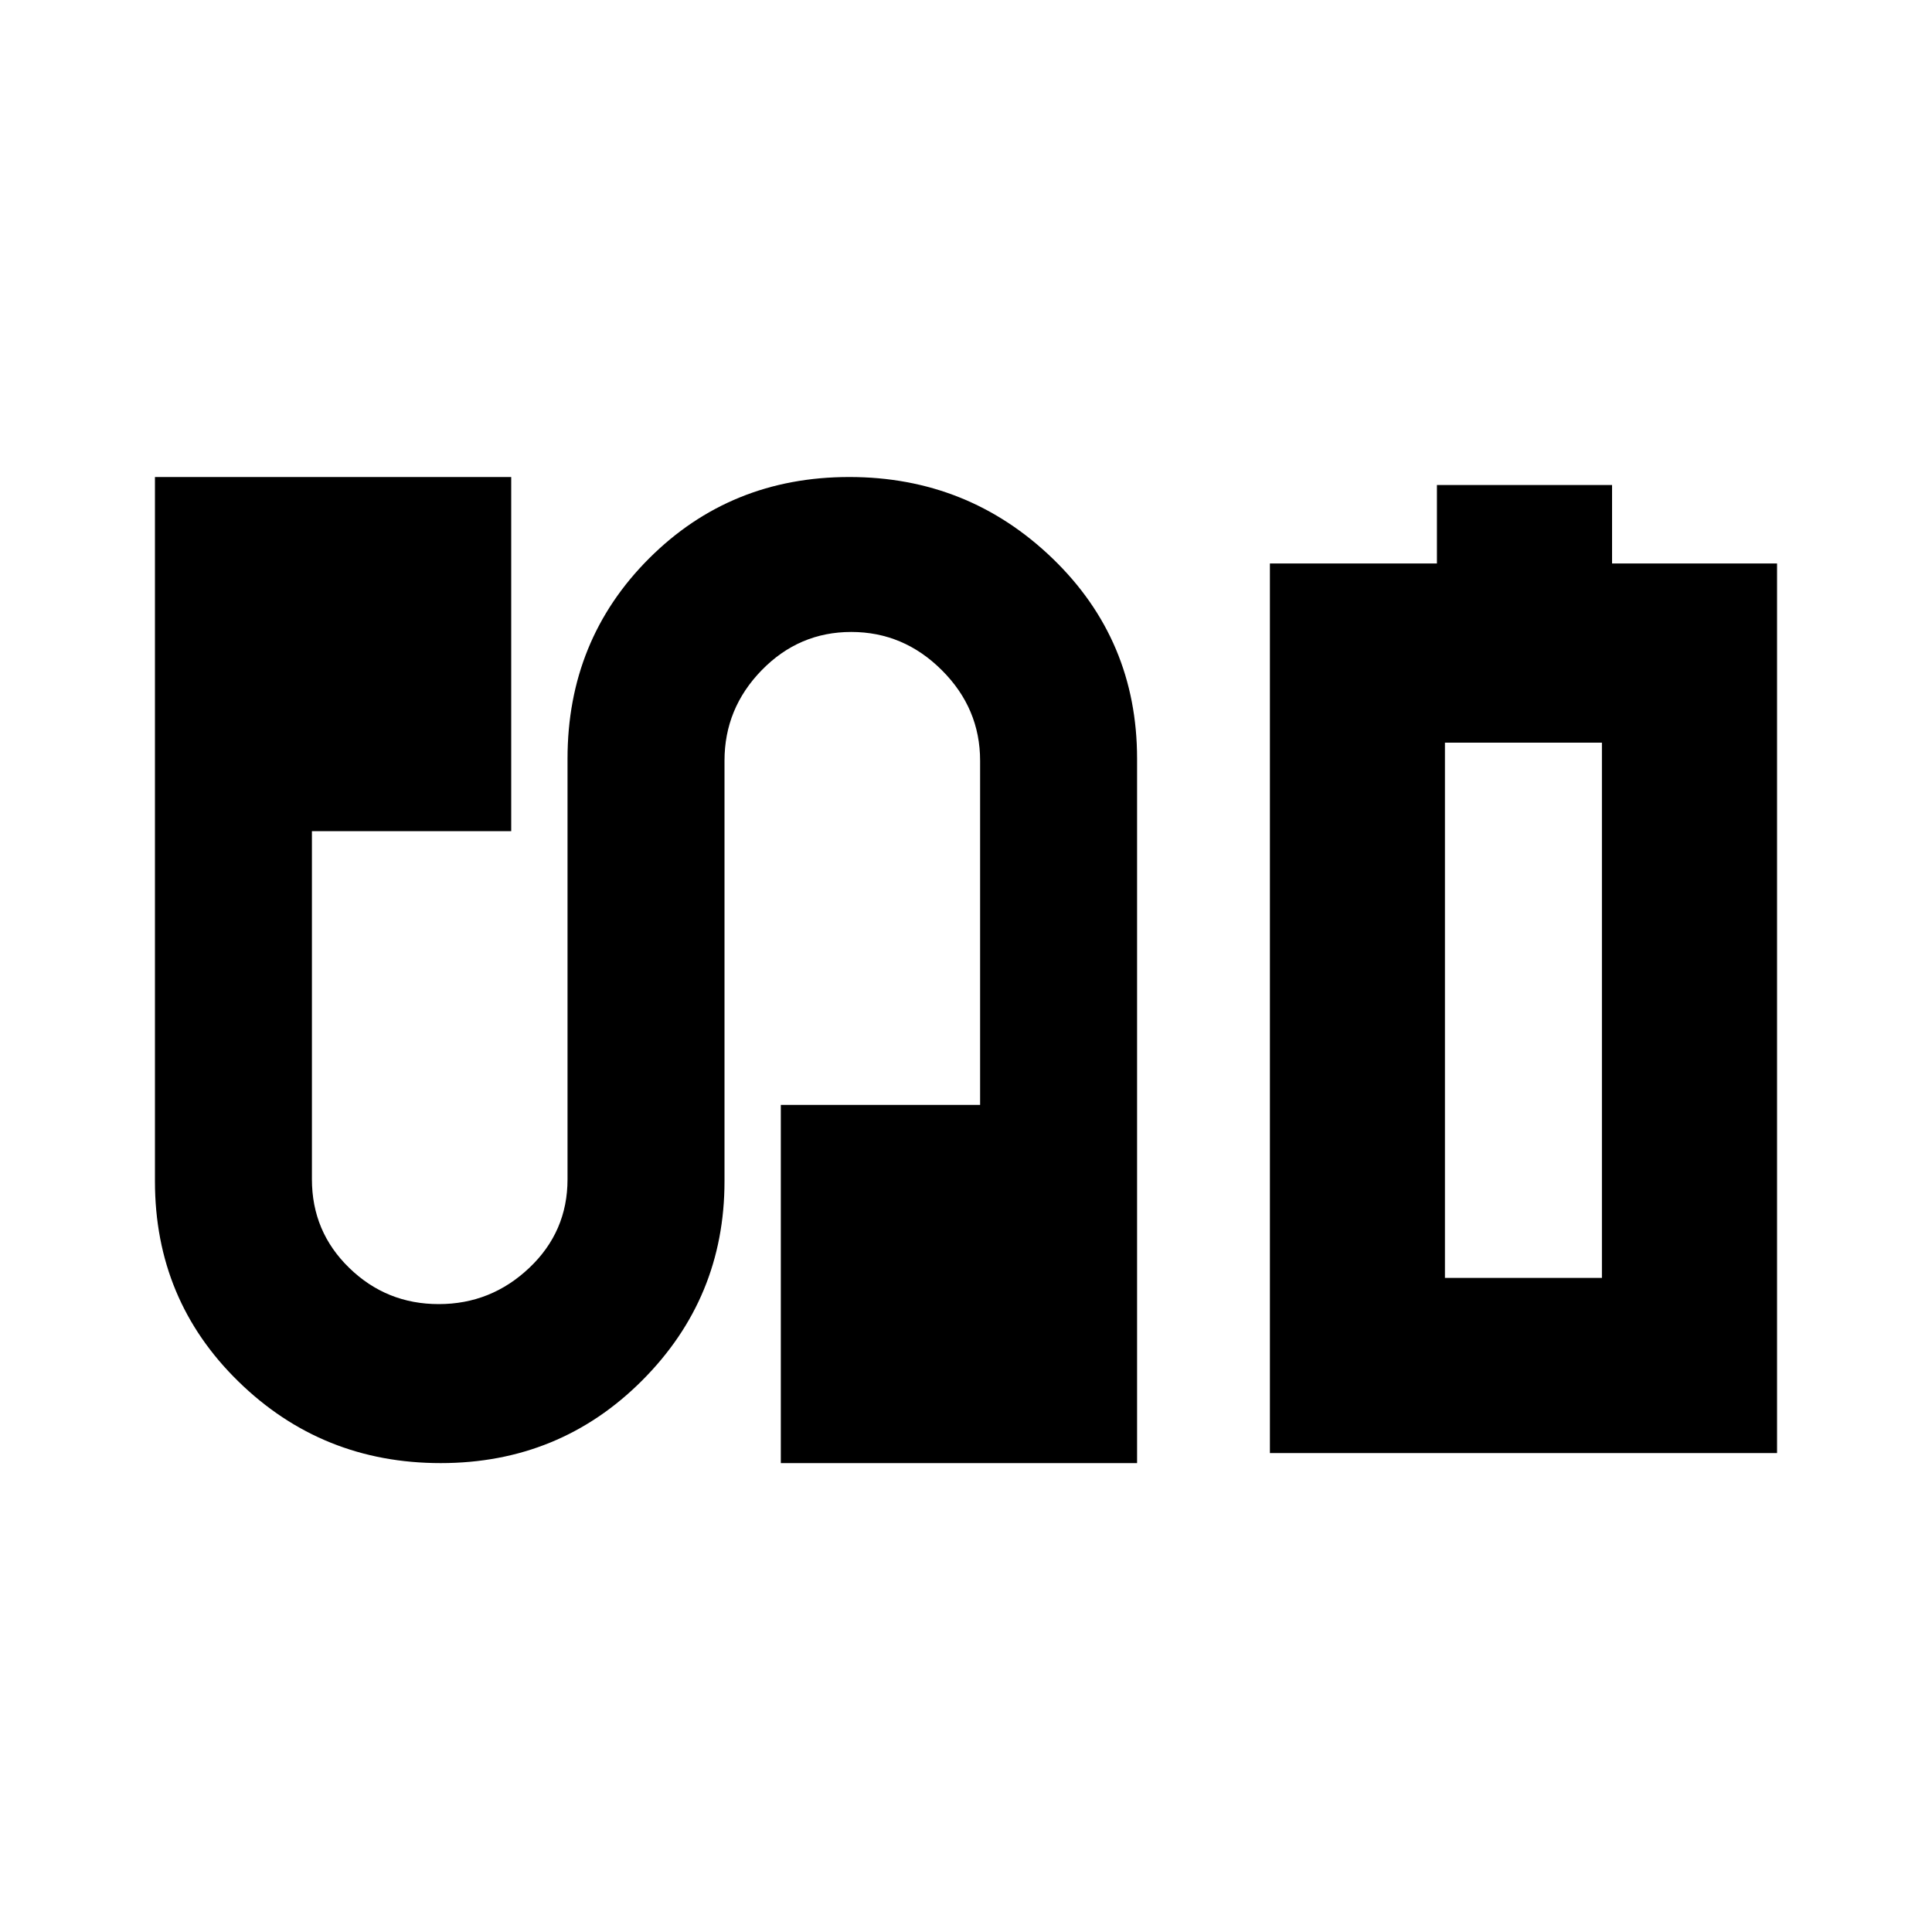 <svg xmlns="http://www.w3.org/2000/svg" height="20" width="20"><path d="M13.146 15.042V5.833h1.729v-.812h1.813v.812h1.708v9.209Zm1.812-1.813h1.625-1.625ZM4.562 15.146q-1.229 0-2.093-.844-.865-.844-.865-2.073V4.938h3.688v3.666H3.229v3.604q0 .542.386.917.385.375.927.375.541 0 .937-.375t.396-.917V7.854q0-1.229.844-2.073.843-.843 2.073-.843 1.229 0 2.104.843.875.844.875 2.073v7.292H8.083v-3.708h2.063V7.875q0-.542-.396-.937-.396-.396-.938-.396-.541 0-.927.396-.385.395-.385.937v4.354q0 1.209-.854 2.063-.854.854-2.084.854Zm10.396-1.917h1.625V7.688h-1.625Z"/></svg>